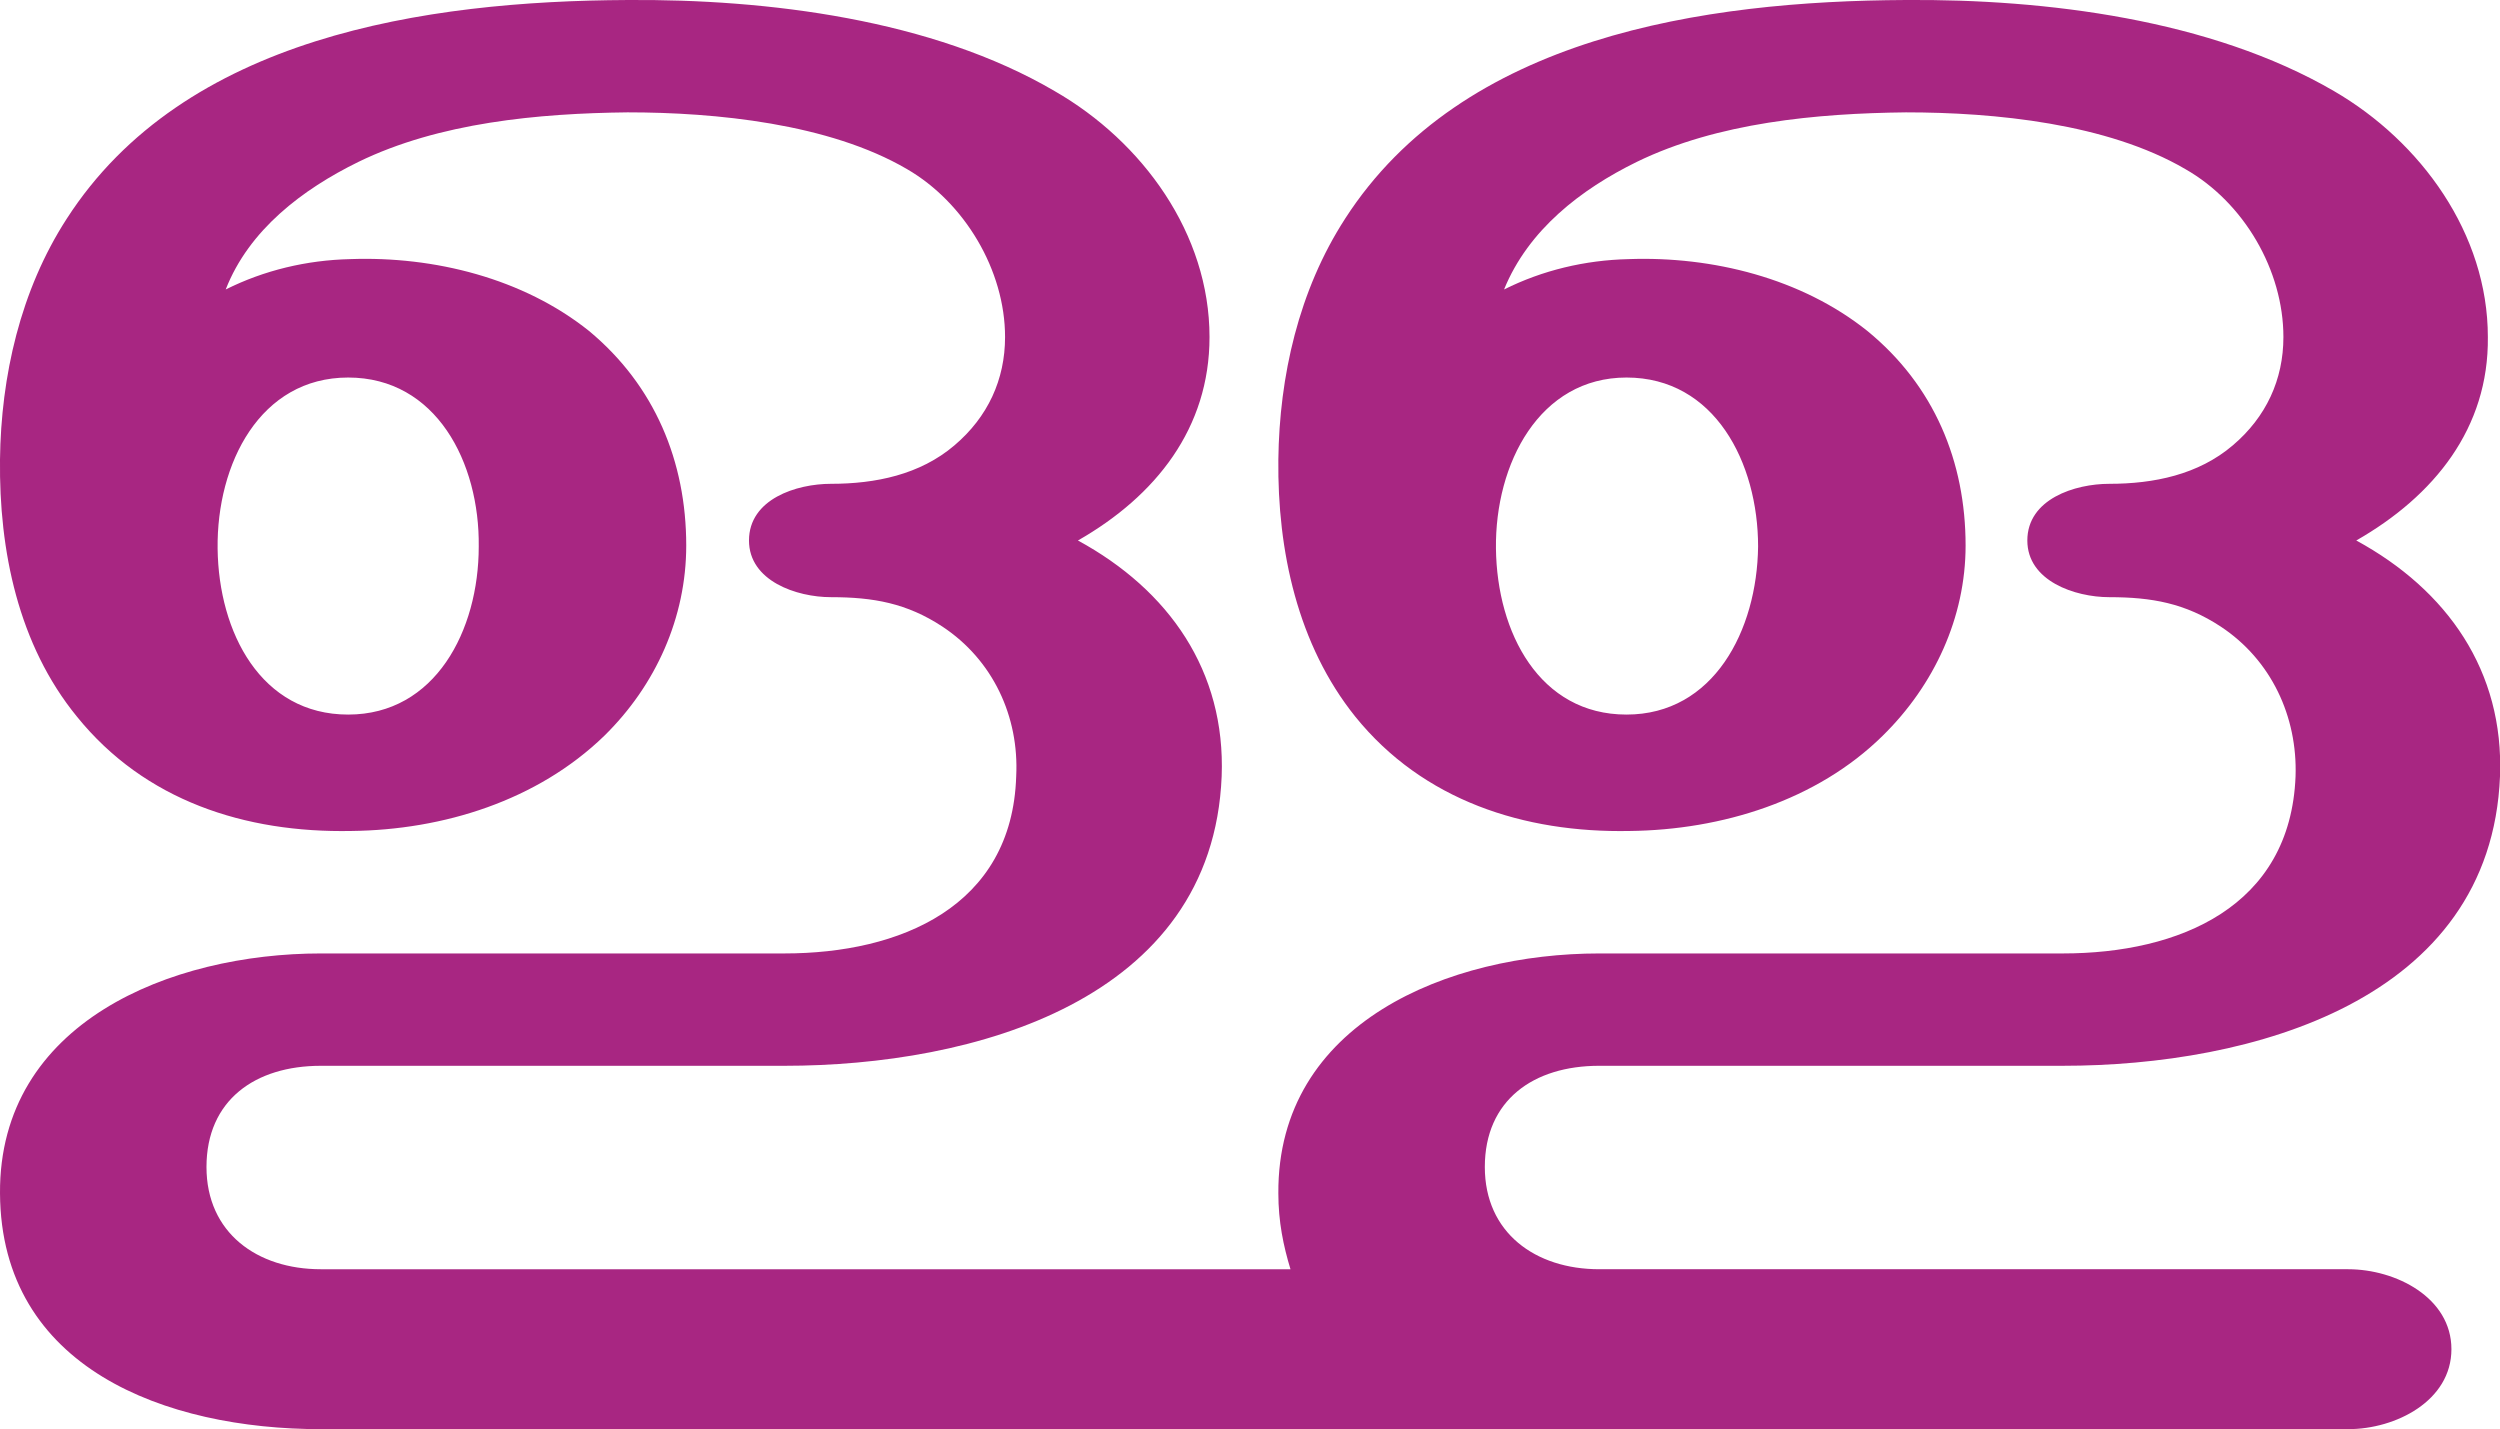 <?xml version="1.0" encoding="UTF-8"?>
<!DOCTYPE svg PUBLIC "-//W3C//DTD SVG 1.1//EN" "http://www.w3.org/Graphics/SVG/1.1/DTD/svg11.dtd">
<!-- Creator: CorelDRAW X8 -->
<svg xmlns="http://www.w3.org/2000/svg" xml:space="preserve" width="2470px" height="1412px" version="1.1" style="shape-rendering:geometricPrecision; text-rendering:geometricPrecision; image-rendering:optimizeQuality; fill-rule:evenodd; clip-rule:evenodd"
viewBox="0 0 2470 1412"
 xmlns:xlink="http://www.w3.org/1999/xlink">
 <defs>
  <style type="text/css">
   <![CDATA[
    .fil0 {fill:#A82682;fill-rule:nonzero}
   ]]>
  </style>
 </defs>
 <g id="Layer_x0020_1">
  <path class="fil0" d="M1329 216c116,-180 354,-215 554,-216 138,-1 301,19 423,90 86,50 152,141 152,243 1,90 -53,157 -130,201 90,49 146,129 142,233 -9,222 -246,286 -432,286l-458 0c-65,0 -113,34 -113,100 0,65 50,101 113,101l740 0c47,0 102,28 102,79 0,51 -55,79 -102,79l-2003 0c-153,0 -316,-60 -317,-233 -1,-169 169,-237 317,-237l458 0c114,0 225,-46 229,-175 3,-59 -23,-115 -73,-148 -35,-23 -68,-29 -110,-29 -34,0 -81,-16 -81,-56 0,-41 47,-56 81,-56 44,0 88,-9 122,-38 33,-28 50,-65 50,-107 0,-66 -40,-133 -97,-166 -77,-45 -189,-56 -276,-56 -88,1 -186,10 -266,49 -55,27 -108,67 -131,126 38,-19 80,-29 123,-30 83,-3 171,19 236,71 65,54 96,129 96,212 0,71 -30,138 -81,188 -66,64 -159,93 -250,94 -105,2 -204,-30 -271,-113 -58,-71 -77,-164 -76,-254 1,-82 20,-167 66,-238 116,-180 354,-215 554,-216 138,-1 301,19 422,90 87,50 153,141 153,243 0,90 -53,157 -130,201 90,49 146,129 142,233 -9,222 -246,286 -432,286l-458 0c-65,0 -113,34 -113,100 0,65 50,101 113,101l958 0c-7,-23 -12,-47 -12,-75 -1,-169 169,-237 317,-237l458 0c115,0 225,-46 230,-175 2,-59 -24,-115 -74,-148 -35,-23 -68,-29 -110,-29 -34,0 -81,-16 -81,-56 0,-41 47,-56 81,-56 44,0 88,-9 122,-38 33,-28 50,-65 50,-107 0,-66 -39,-133 -97,-166 -77,-45 -188,-56 -276,-56 -88,1 -186,10 -266,49 -55,27 -107,67 -131,126 38,-19 80,-29 123,-30 83,-3 171,19 236,71 66,54 97,129 97,212 0,71 -31,138 -82,188 -65,64 -159,93 -250,94 -104,2 -204,-30 -271,-113 -57,-71 -77,-164 -76,-254 1,-82 20,-167 66,-238zm278 157c-86,0 -130,85 -129,169 1,83 43,164 129,164 86,0 129,-83 130,-166 0,-83 -43,-167 -130,-167zm-1263 0c-87,0 -130,85 -129,169 1,83 43,164 129,164 86,0 129,-83 129,-166 1,-83 -42,-167 -129,-167z"/>
 </g>
</svg>
